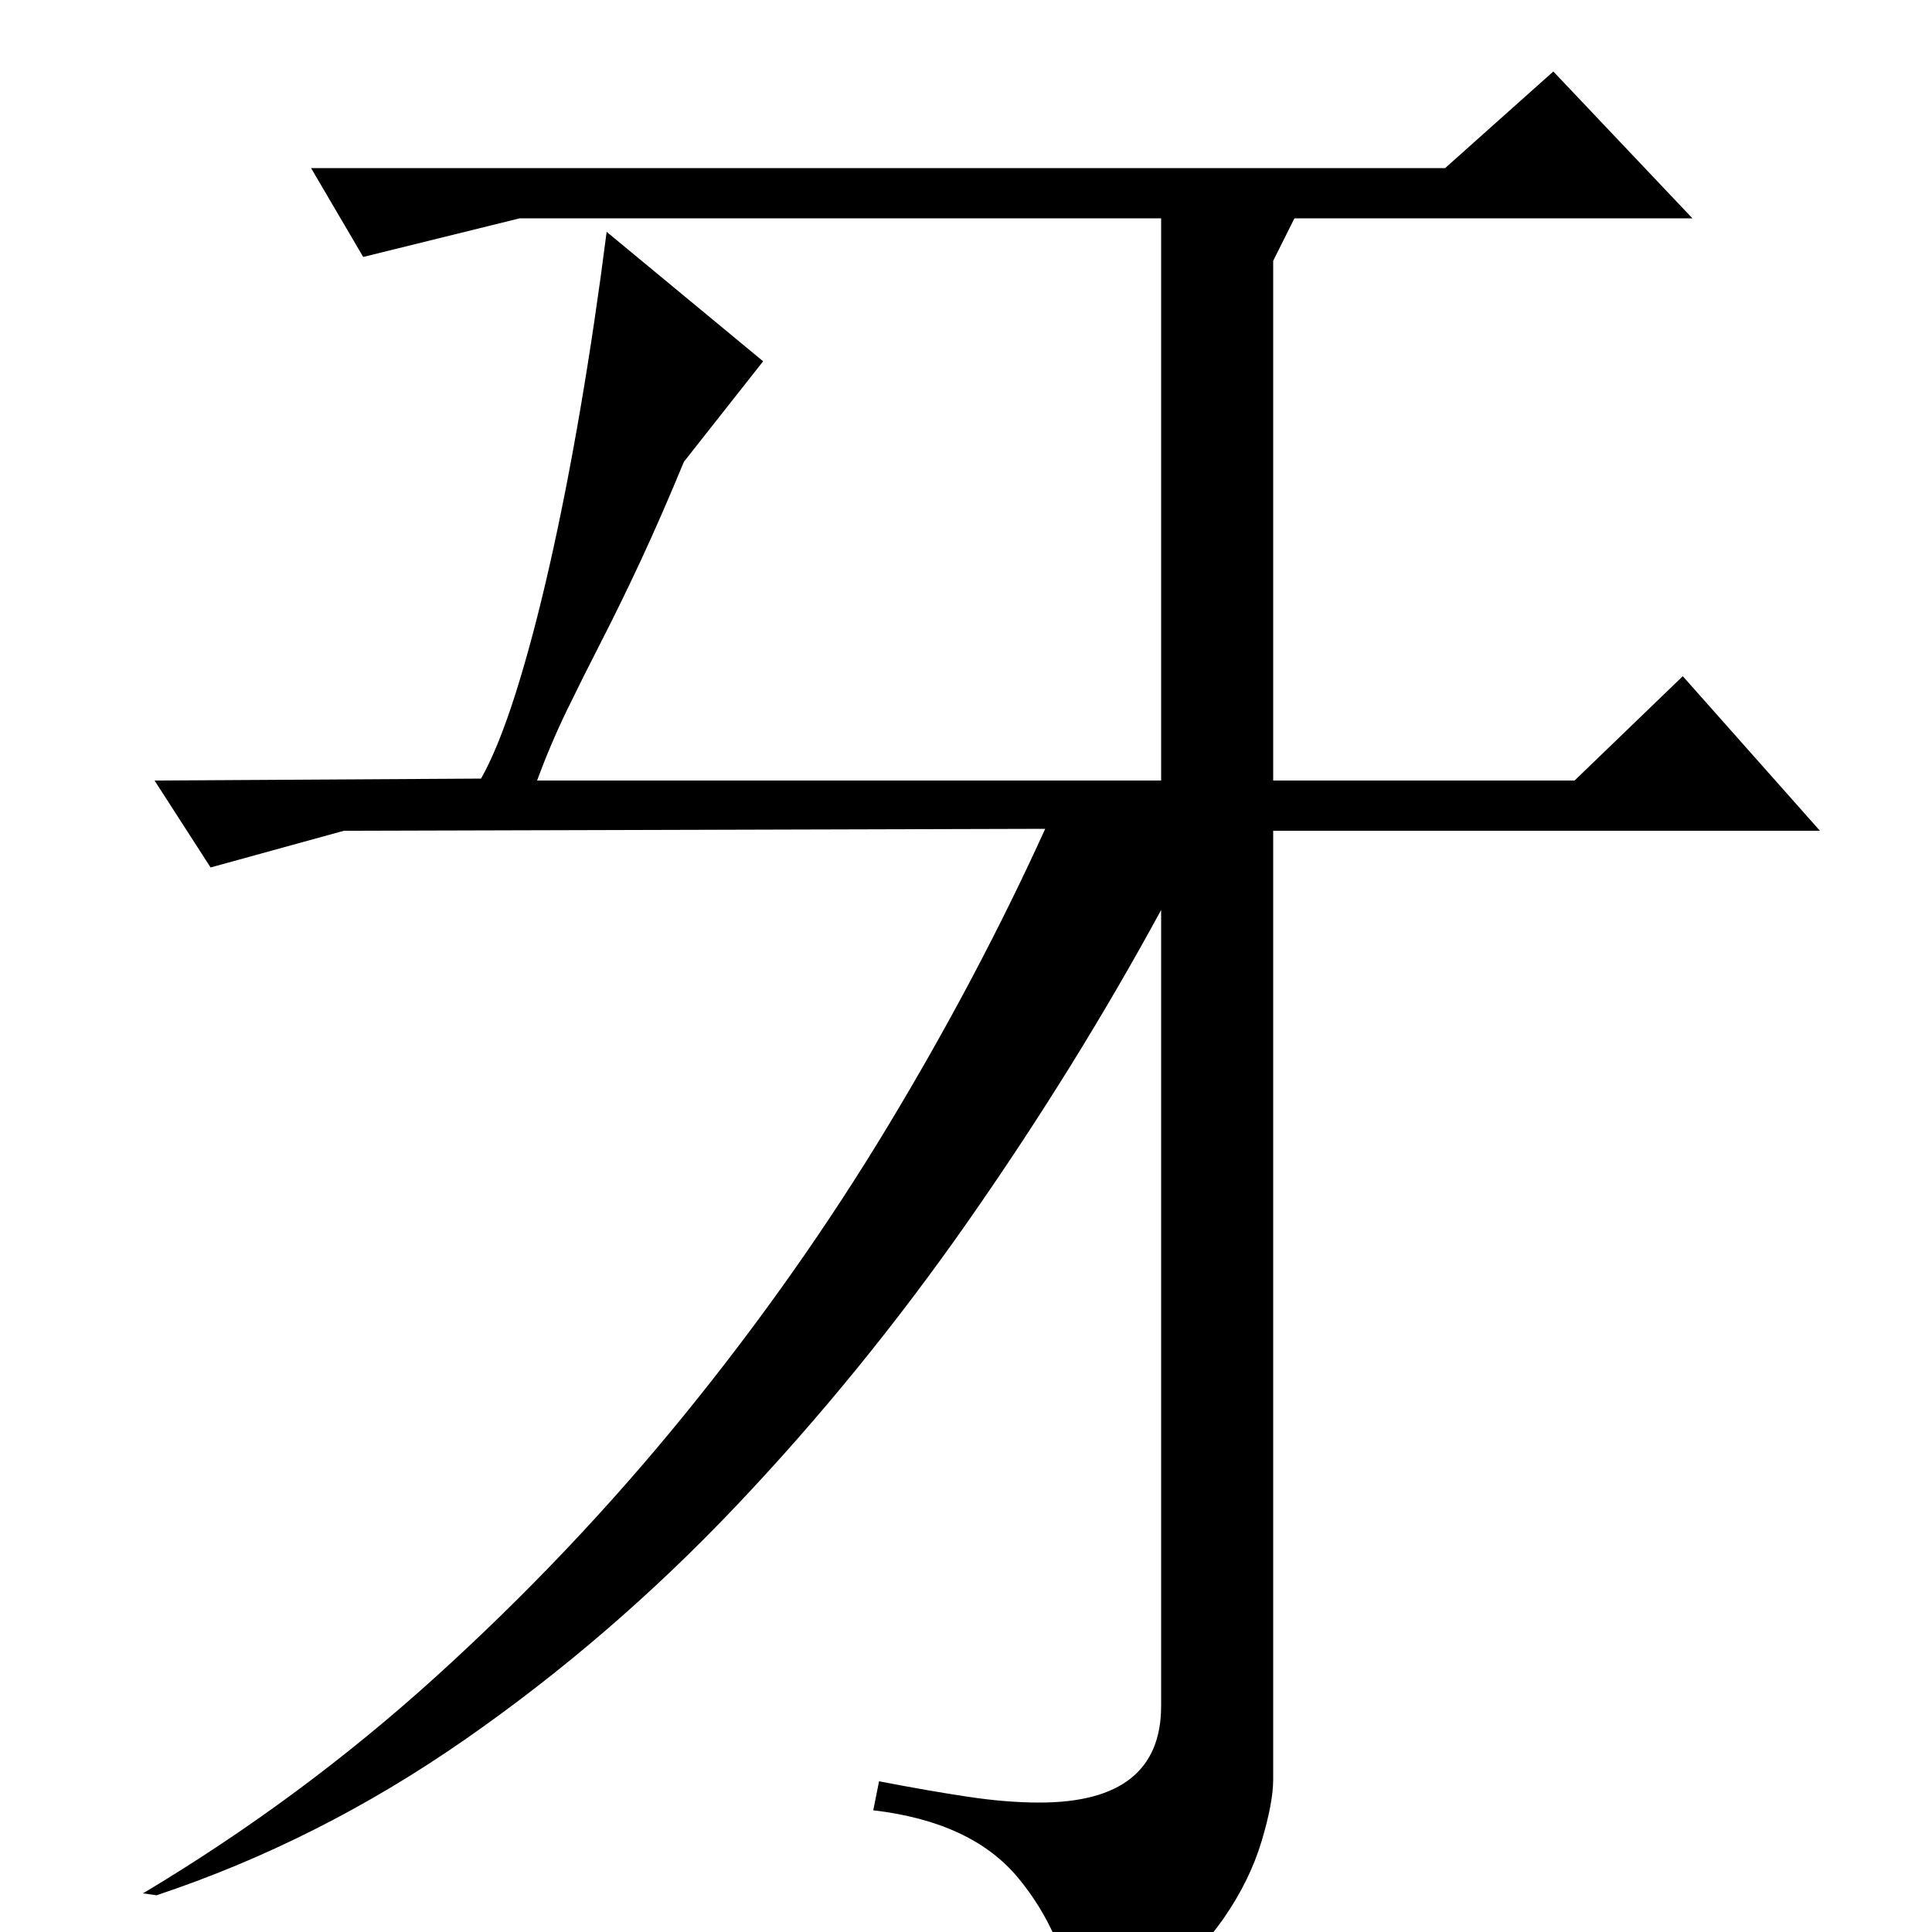 <?xml version="1.0" standalone="no"?>
<!DOCTYPE svg PUBLIC "-//W3C//DTD SVG 1.1//EN" "http://www.w3.org/Graphics/SVG/1.1/DTD/svg11.dtd" >
<svg xmlns="http://www.w3.org/2000/svg" xmlns:xlink="http://www.w3.org/1999/xlink" version="1.1" viewBox="0 -200 1000 1000">
  <g transform="matrix(1 0 0 -1 0 800)">
   <path fill="currentColor"
d="M804 963l72 -76h-206l-11 -22v-269h156l56 54l71 -80h-283v-491q0 -12 -6 -32t-19 -39t-32 -33t-45 -14h-1q-5 38 -29 67t-75 35l3 15q26 -5 46 -8t37 -3q63 0 63 50v412q-44 -81 -99.5 -160.5t-120.5 -148t-140.5 -121t-159.5 -80.5l-7 1q82 49 152 112.5t128.5 135.5
t105 149t81.5 154l-363 -1l-69 -19l-29 45l169 1q9 16 18 44.5t17.5 66t16 81.5t13.5 91l81 -67l-41 -52q-12 -29 -22.5 -51.5t-20 -41t-18 -36t-15.5 -36.5h323v291h-332l-81 -20l-27 46h587z" />
  </g>

</svg>
